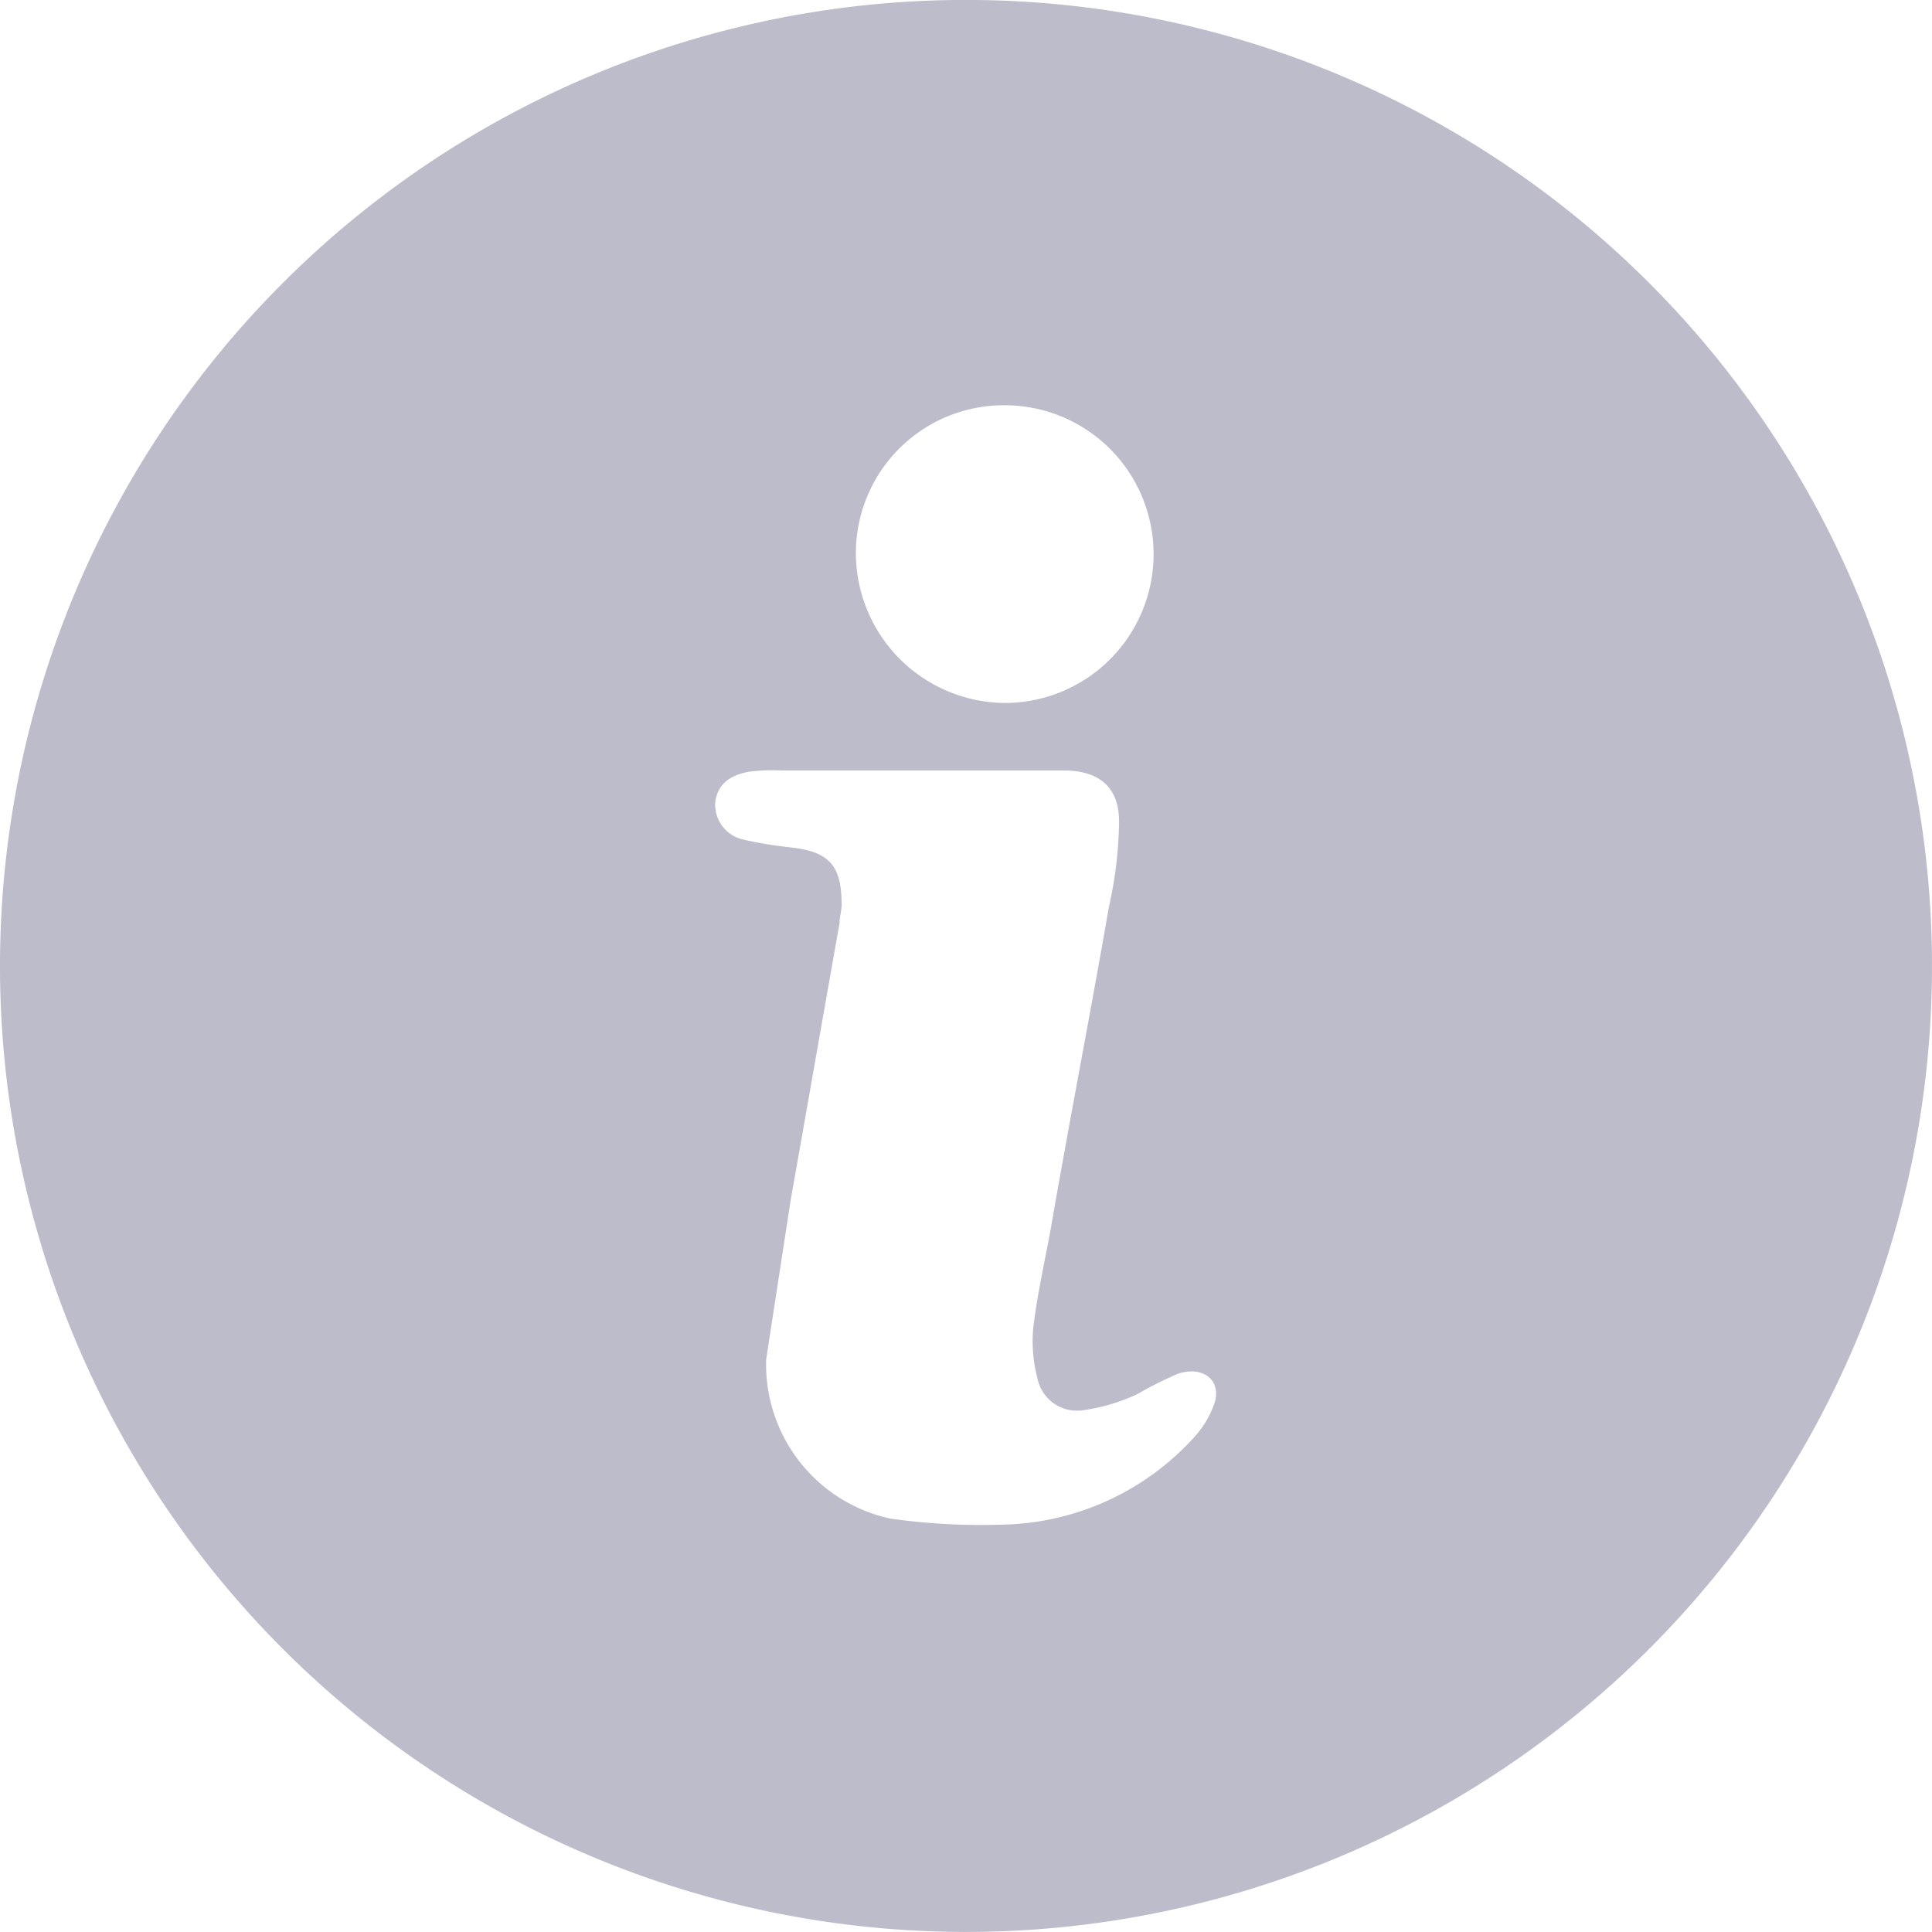 <svg xmlns="http://www.w3.org/2000/svg" viewBox="0 0 21 21">
  <defs>
    <style>
      .cls-1 {
        fill: #bcbccb;
      }
    </style>
  </defs>
  <path id="info-icon" class="cls-1" d="M3.1,3.1a10.5,10.5,0,1,0,14.85,0A10.5,10.5,0,0,0,3.1,3.1Zm7.846,1.33a1.618,1.618,0,0,1,0,3.236,1.632,1.632,0,0,1-1.618-1.64A1.608,1.608,0,0,1,10.946,4.43Zm2.283,10.838a1.06,1.06,0,0,1-.222.377,2.89,2.89,0,0,1-2.128.953A6.963,6.963,0,0,1,9.7,16.531,1.714,1.714,0,0,1,8.353,14.8l.266-1.729c.177-1,.355-2.017.532-3.014,0-.066.022-.133.022-.2,0-.421-.133-.576-.554-.621a4.438,4.438,0,0,1-.532-.089.39.39,0,0,1-.288-.4c.022-.177.133-.288.355-.332A2.028,2.028,0,0,1,8.53,8.4h3.059c.377,0,.6.177.6.554a4.449,4.449,0,0,1-.111.931c-.2,1.153-.421,2.283-.621,3.435-.066.377-.155.754-.2,1.13A1.566,1.566,0,0,0,11.3,15a.439.439,0,0,0,.488.355,2.048,2.048,0,0,0,.6-.177,4.132,4.132,0,0,1,.443-.222C13.1,14.869,13.3,15.024,13.229,15.268Z" transform="translate(-0.025 -0.025)"/>
</svg>
